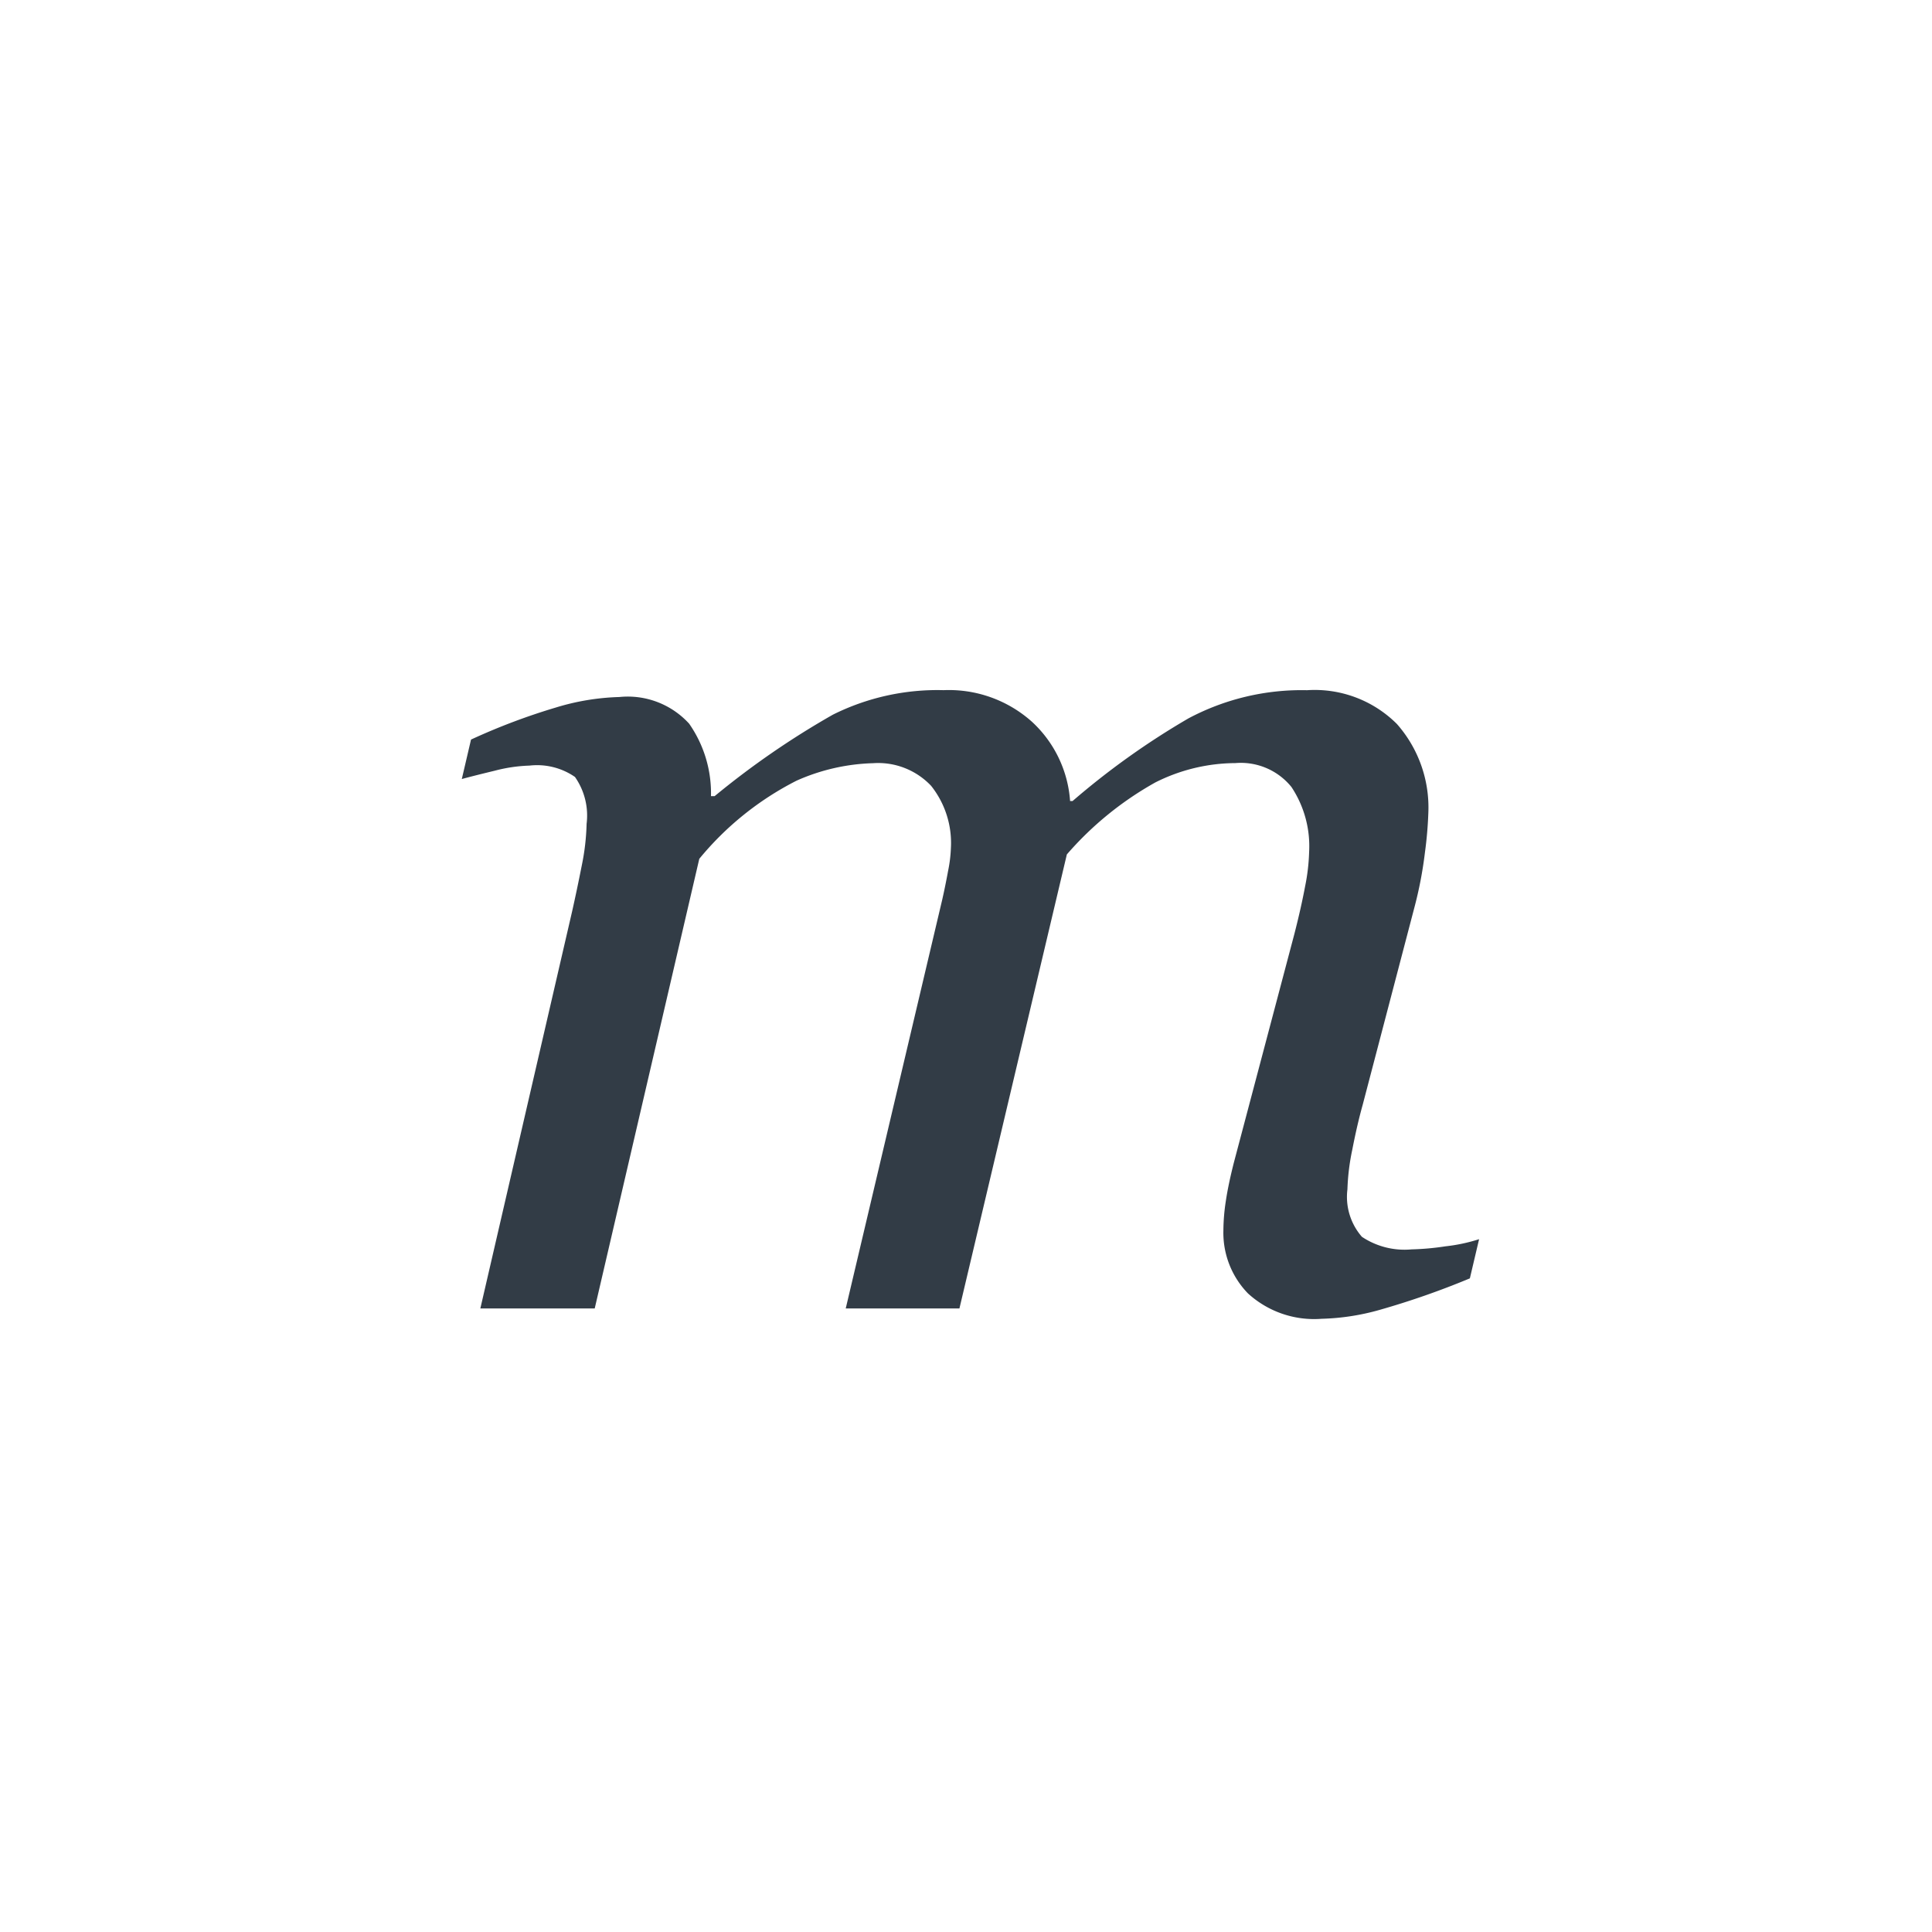 <svg xmlns="http://www.w3.org/2000/svg" width="40" height="40" viewBox="0 0 40 40"><defs><style>.a{fill:#fff;opacity:0;}.b{fill:none;}.c{fill:#323c46;}</style></defs><rect class="a" width="40" height="40"/><g transform="translate(0 0.079)"><rect class="b" width="40" height="40" transform="translate(0 -0.079)"/><path class="c" d="M-723.222,153.76l-.191.811a16.842,16.842,0,0,1-1.869.653,4.833,4.833,0,0,1-1.2.184,2.029,2.029,0,0,1-1.526-.526,1.8,1.8,0,0,1-.508-1.3,4.131,4.131,0,0,1,.051-.615q.05-.336.166-.793l1.252-4.731q.14-.545.223-.989a4.111,4.111,0,0,0,.083-.711,2.215,2.215,0,0,0-.366-1.345,1.347,1.347,0,0,0-1.16-.495,3.716,3.716,0,0,0-1.657.4,6.823,6.823,0,0,0-1.833,1.491l-2.224,9.4h-2.354l2-8.473q.063-.279.12-.59a2.836,2.836,0,0,0,.057-.463,1.9,1.9,0,0,0-.409-1.294,1.509,1.509,0,0,0-1.2-.469,4.168,4.168,0,0,0-1.586.362,6.291,6.291,0,0,0-2.014,1.618l-2.165,9.309H-743.9l1.9-8.22q.1-.444.2-.951a4.8,4.8,0,0,0,.1-.863,1.392,1.392,0,0,0-.241-.97,1.381,1.381,0,0,0-.942-.235,3.2,3.2,0,0,0-.72.106q-.439.106-.681.172l.191-.817a13.133,13.133,0,0,1,1.758-.664,4.938,4.938,0,0,1,1.312-.217,1.719,1.719,0,0,1,1.446.552,2.515,2.515,0,0,1,.452,1.5h.076A17.223,17.223,0,0,1-736.6,142.9a4.848,4.848,0,0,1,2.291-.507,2.578,2.578,0,0,1,1.828.653,2.465,2.465,0,0,1,.791,1.643h.051a15.917,15.917,0,0,1,2.4-1.712,4.988,4.988,0,0,1,2.455-.583,2.407,2.407,0,0,1,1.861.7,2.614,2.614,0,0,1,.65,1.846,8.14,8.14,0,0,1-.07.812,8.31,8.31,0,0,1-.222,1.154l-1.067,4.072q-.114.406-.216.932a4.636,4.636,0,0,0-.1.818,1.258,1.258,0,0,0,.3.983,1.588,1.588,0,0,0,1.028.26,5.463,5.463,0,0,0,.7-.063A3.52,3.52,0,0,0-723.222,153.76Z" transform="translate(753.845 -128.183)"/></g></svg>